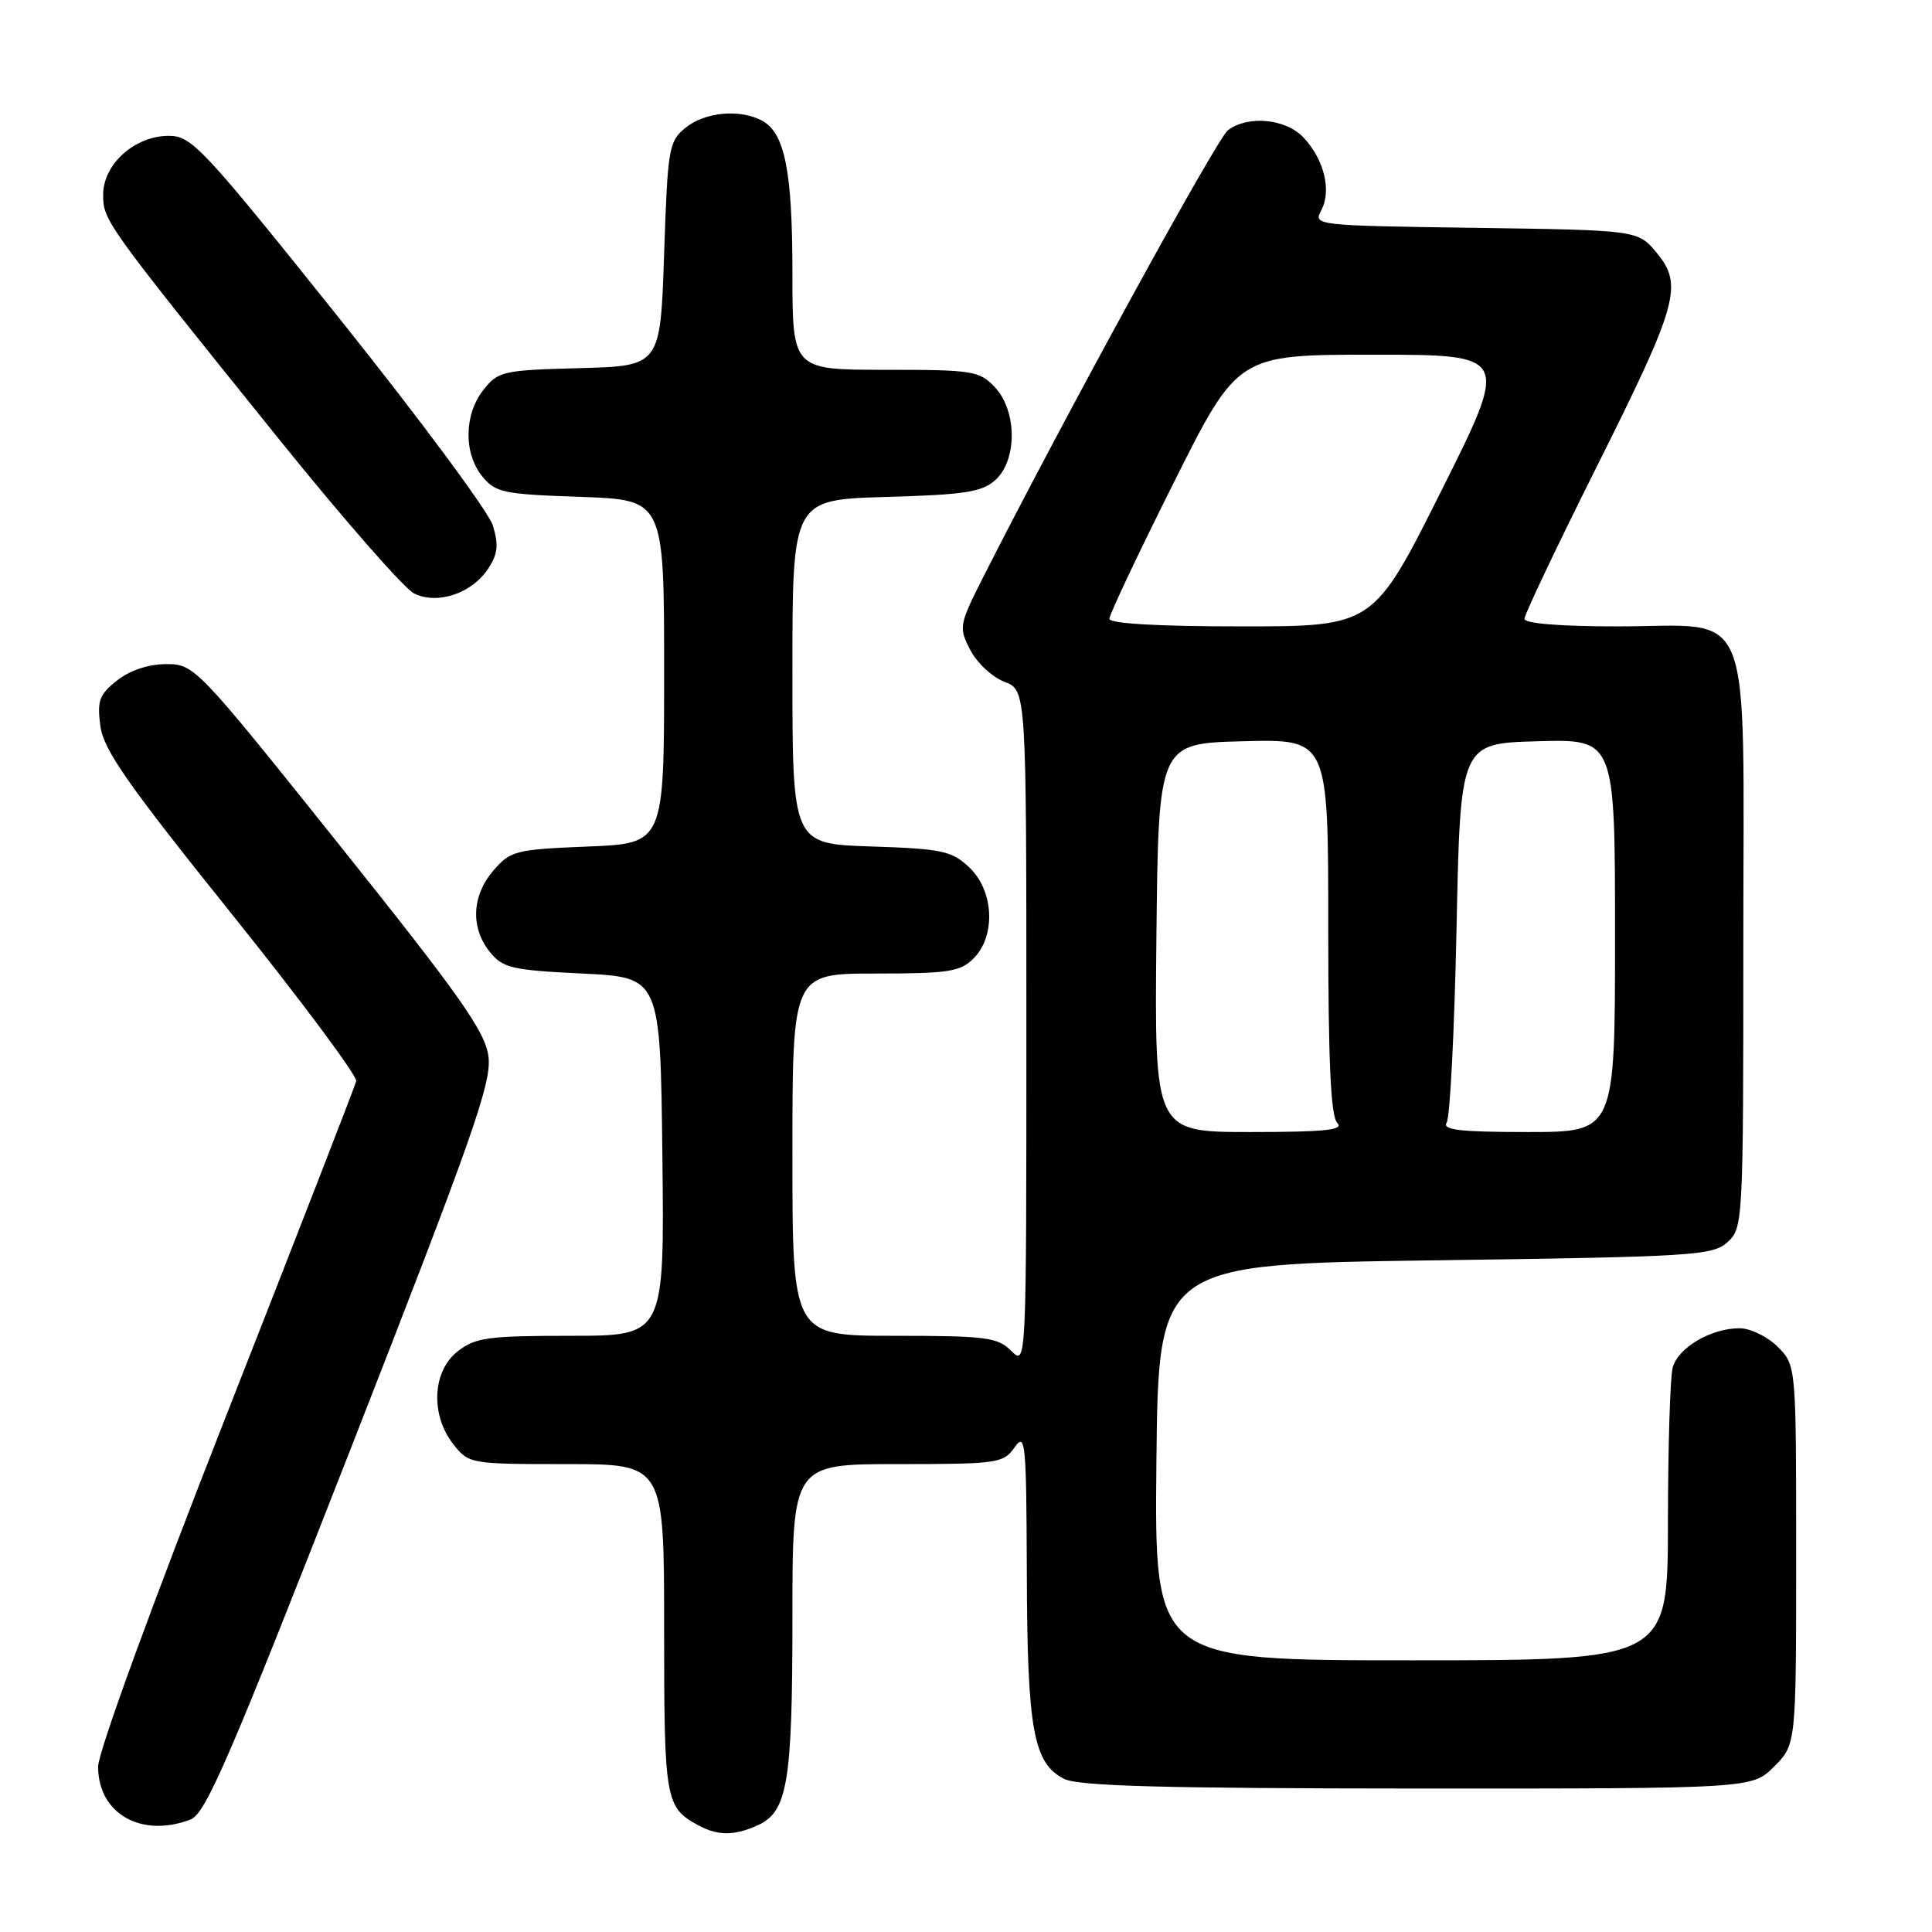 <?xml version="1.0" encoding="UTF-8" standalone="no"?>
<!DOCTYPE svg PUBLIC "-//W3C//DTD SVG 1.1//EN" "http://www.w3.org/Graphics/SVG/1.1/DTD/svg11.dtd" >
<svg xmlns="http://www.w3.org/2000/svg" xmlns:xlink="http://www.w3.org/1999/xlink" version="1.1" viewBox="0 0 256 256">
 <g >
 <path fill="currentColor"
d=" M 100.40 241.86 C 104.36 240.06 105.00 236.22 105.00 214.35 C 105.00 194.00 105.00 194.00 118.94 194.00 C 132.22 194.00 132.96 193.89 134.44 191.78 C 135.88 189.73 136.00 191.06 136.06 208.53 C 136.12 229.19 136.93 233.66 141.00 235.71 C 142.90 236.67 154.17 236.97 187.83 236.99 C 232.15 237.00 232.15 237.00 235.08 234.08 C 238.00 231.15 238.00 231.15 238.00 206.03 C 238.00 180.91 238.00 180.91 235.55 178.45 C 234.20 177.10 231.92 176.00 230.50 176.00 C 226.72 176.00 222.35 178.57 221.64 181.21 C 221.30 182.47 221.02 191.71 221.01 201.75 C 221.00 220.00 221.00 220.00 186.98 220.00 C 152.97 220.00 152.97 220.00 153.23 193.75 C 153.50 167.50 153.50 167.50 190.15 167.00 C 224.39 166.53 226.93 166.37 228.90 164.60 C 230.96 162.72 231.00 162.04 231.00 124.88 C 231.00 78.87 232.65 83.00 214.31 83.00 C 206.69 83.00 202.00 82.62 202.00 81.99 C 202.00 81.43 206.24 72.51 211.42 62.15 C 222.36 40.29 223.07 37.79 219.52 33.50 C 217.03 30.50 217.03 30.50 195.51 30.19 C 174.21 29.89 174.00 29.87 175.08 27.85 C 176.46 25.27 175.46 21.15 172.75 18.25 C 170.40 15.73 165.41 15.24 162.71 17.25 C 161.27 18.32 140.86 55.59 130.39 76.26 C 127.06 82.83 127.01 83.12 128.57 86.13 C 129.45 87.84 131.49 89.73 133.09 90.34 C 136.00 91.44 136.00 91.44 136.00 136.22 C 136.00 181.00 136.00 181.00 134.00 179.00 C 132.20 177.20 130.67 177.00 118.50 177.00 C 105.00 177.00 105.00 177.00 105.00 153.00 C 105.00 129.00 105.00 129.00 116.00 129.00 C 125.67 129.00 127.24 128.76 129.00 127.00 C 131.99 124.01 131.70 118.00 128.42 114.92 C 126.10 112.74 124.83 112.47 115.42 112.16 C 105.00 111.82 105.00 111.82 105.00 89.01 C 105.00 66.21 105.00 66.21 117.40 65.85 C 127.87 65.55 130.12 65.20 131.90 63.60 C 134.81 60.95 134.77 54.45 131.83 51.31 C 129.78 49.14 128.92 49.00 117.33 49.00 C 105.00 49.00 105.00 49.00 105.00 36.15 C 105.00 22.64 103.99 17.60 100.96 15.98 C 98.04 14.42 93.42 14.84 90.86 16.91 C 88.62 18.72 88.47 19.56 88.00 33.66 C 87.50 48.50 87.50 48.50 76.80 48.78 C 66.62 49.05 65.99 49.19 64.05 51.67 C 61.48 54.93 61.42 60.06 63.90 63.12 C 65.64 65.27 66.69 65.49 76.90 65.84 C 88.00 66.22 88.00 66.22 88.00 88.99 C 88.00 111.77 88.00 111.77 77.88 112.17 C 68.30 112.56 67.63 112.73 65.38 115.35 C 62.51 118.68 62.32 122.94 64.91 126.14 C 66.63 128.27 67.81 128.55 77.16 129.00 C 87.50 129.50 87.50 129.50 87.77 153.25 C 88.04 177.00 88.04 177.00 75.65 177.00 C 64.64 177.00 62.98 177.23 60.63 179.07 C 57.28 181.71 57.01 187.48 60.07 191.37 C 62.12 193.97 62.30 194.00 75.07 194.00 C 88.00 194.00 88.00 194.00 88.00 215.81 C 88.00 238.55 88.16 239.47 92.50 241.85 C 95.09 243.26 97.32 243.27 100.40 241.86 Z  M 25.24 241.10 C 27.25 240.33 30.41 233.02 46.43 192.07 C 62.73 150.40 65.18 143.41 64.72 139.97 C 64.28 136.67 60.97 131.97 45.00 112.00 C 26.05 88.30 25.76 88.00 22.04 88.00 C 19.69 88.00 17.23 88.81 15.52 90.16 C 13.15 92.03 12.85 92.84 13.30 96.20 C 13.72 99.37 16.92 103.93 30.66 121.05 C 39.92 132.59 47.36 142.58 47.20 143.26 C 47.03 143.94 39.27 163.91 29.95 187.64 C 20.17 212.52 13.00 232.18 13.00 234.08 C 13.00 240.31 18.70 243.58 25.24 241.10 Z  M 64.70 75.33 C 65.96 73.41 66.09 72.19 65.30 69.62 C 64.75 67.82 55.59 55.47 44.95 42.17 C 26.84 19.54 25.41 18.00 22.36 18.00 C 17.86 18.00 13.67 21.76 13.67 25.78 C 13.67 29.24 13.85 29.49 37.20 58.48 C 45.62 68.92 53.57 77.99 54.87 78.64 C 57.97 80.17 62.54 78.63 64.70 75.33 Z  M 153.23 124.25 C 153.50 98.50 153.50 98.50 164.75 98.22 C 176.00 97.93 176.00 97.93 176.00 122.77 C 176.00 140.75 176.33 147.93 177.20 148.80 C 178.13 149.73 175.57 150.00 165.68 150.00 C 152.97 150.00 152.97 150.00 153.23 124.25 Z  M 191.69 148.75 C 192.14 148.06 192.72 136.47 193.00 123.00 C 193.50 98.50 193.50 98.50 203.75 98.22 C 214.00 97.93 214.00 97.93 214.00 123.97 C 214.00 150.00 214.00 150.00 202.44 150.00 C 193.43 150.00 191.06 149.72 191.69 148.75 Z  M 147.00 81.99 C 147.00 81.43 150.83 73.33 155.51 63.99 C 164.01 47.00 164.01 47.00 182.01 47.00 C 200.01 47.00 200.01 47.00 191.00 65.00 C 181.99 83.00 181.99 83.00 164.49 83.00 C 153.37 83.00 147.00 82.63 147.00 81.99 Z "/>
</g>
</svg>